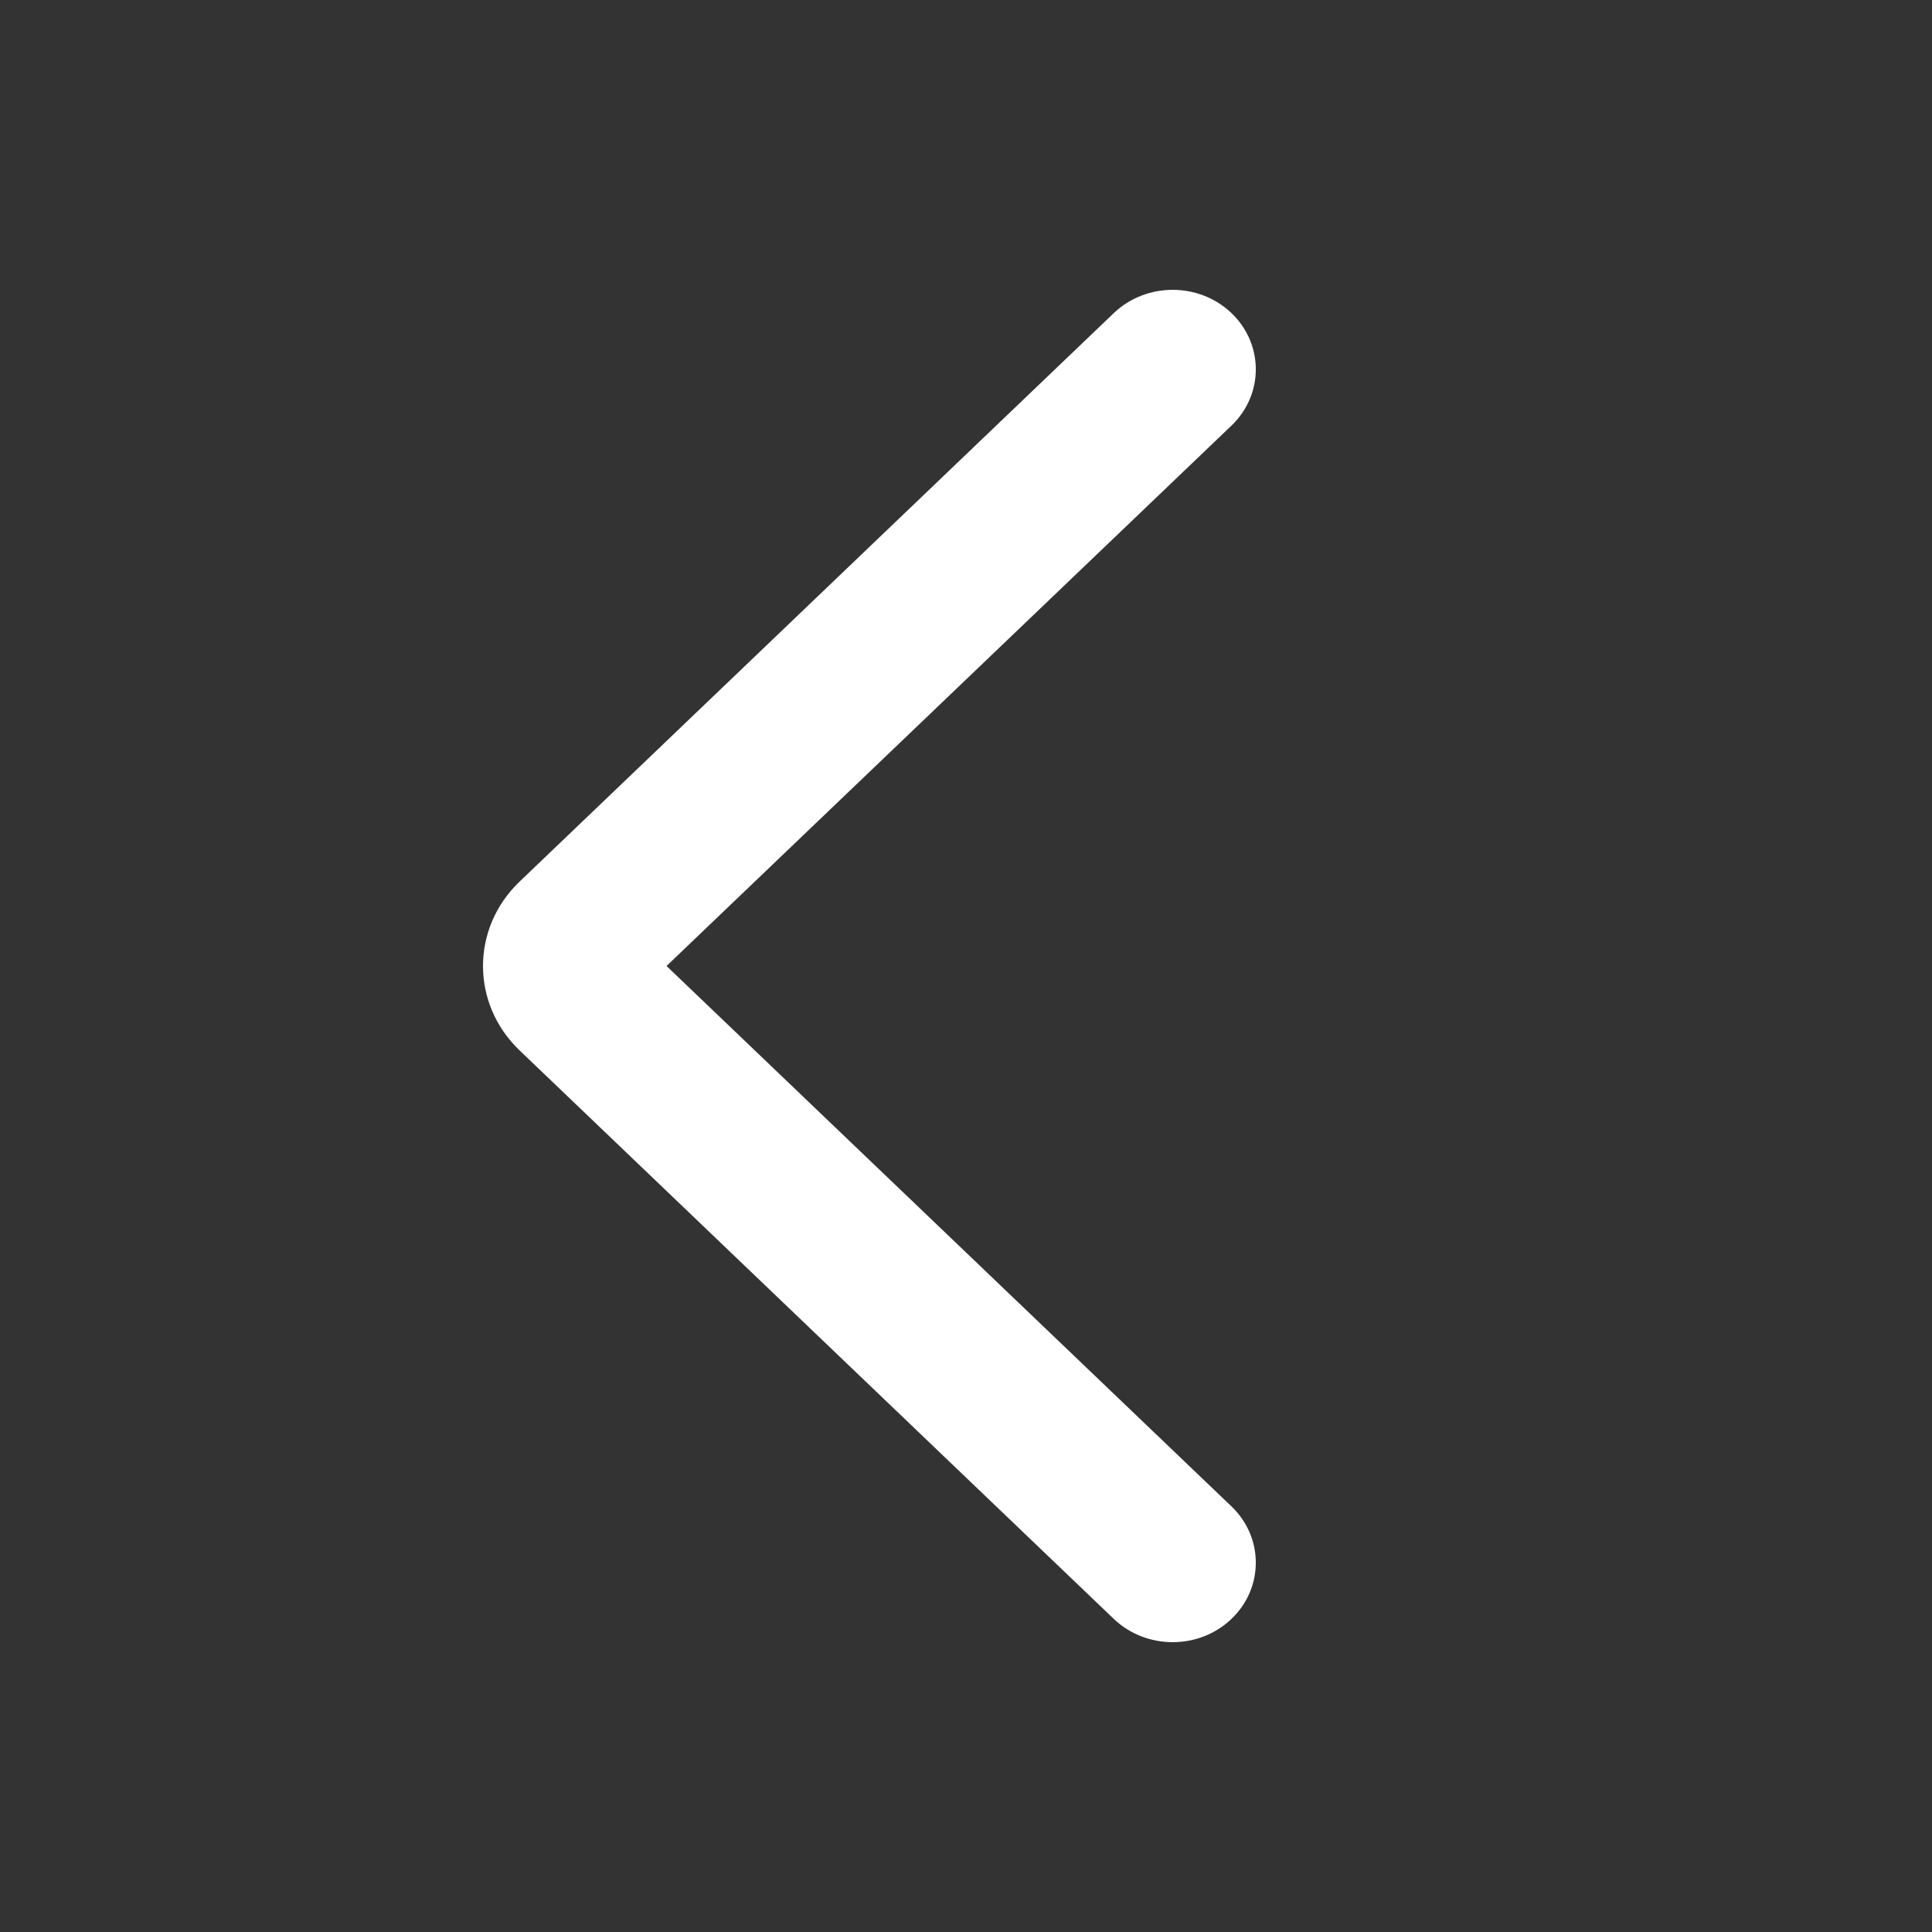 <svg width="20" height="20" viewBox="0 0 20 20" fill="none" xmlns="http://www.w3.org/2000/svg">
<rect x="0" y="0" width="20" height="20" fill="#333333" stroke="none"/>
<path fill-rule="evenodd" clip-rule="evenodd" d="M12.748 3.241C12.412 2.92 11.867 2.92 11.53 3.241L5.378 9.127C4.874 9.609 4.874 10.391 5.378 10.873L11.53 16.759C11.867 17.08 12.412 17.08 12.748 16.759C13.084 16.437 13.084 15.916 12.748 15.594L6.9 10L12.748 4.406C13.084 4.084 13.084 3.563 12.748 3.241Z" fill="white"/>
</svg>
